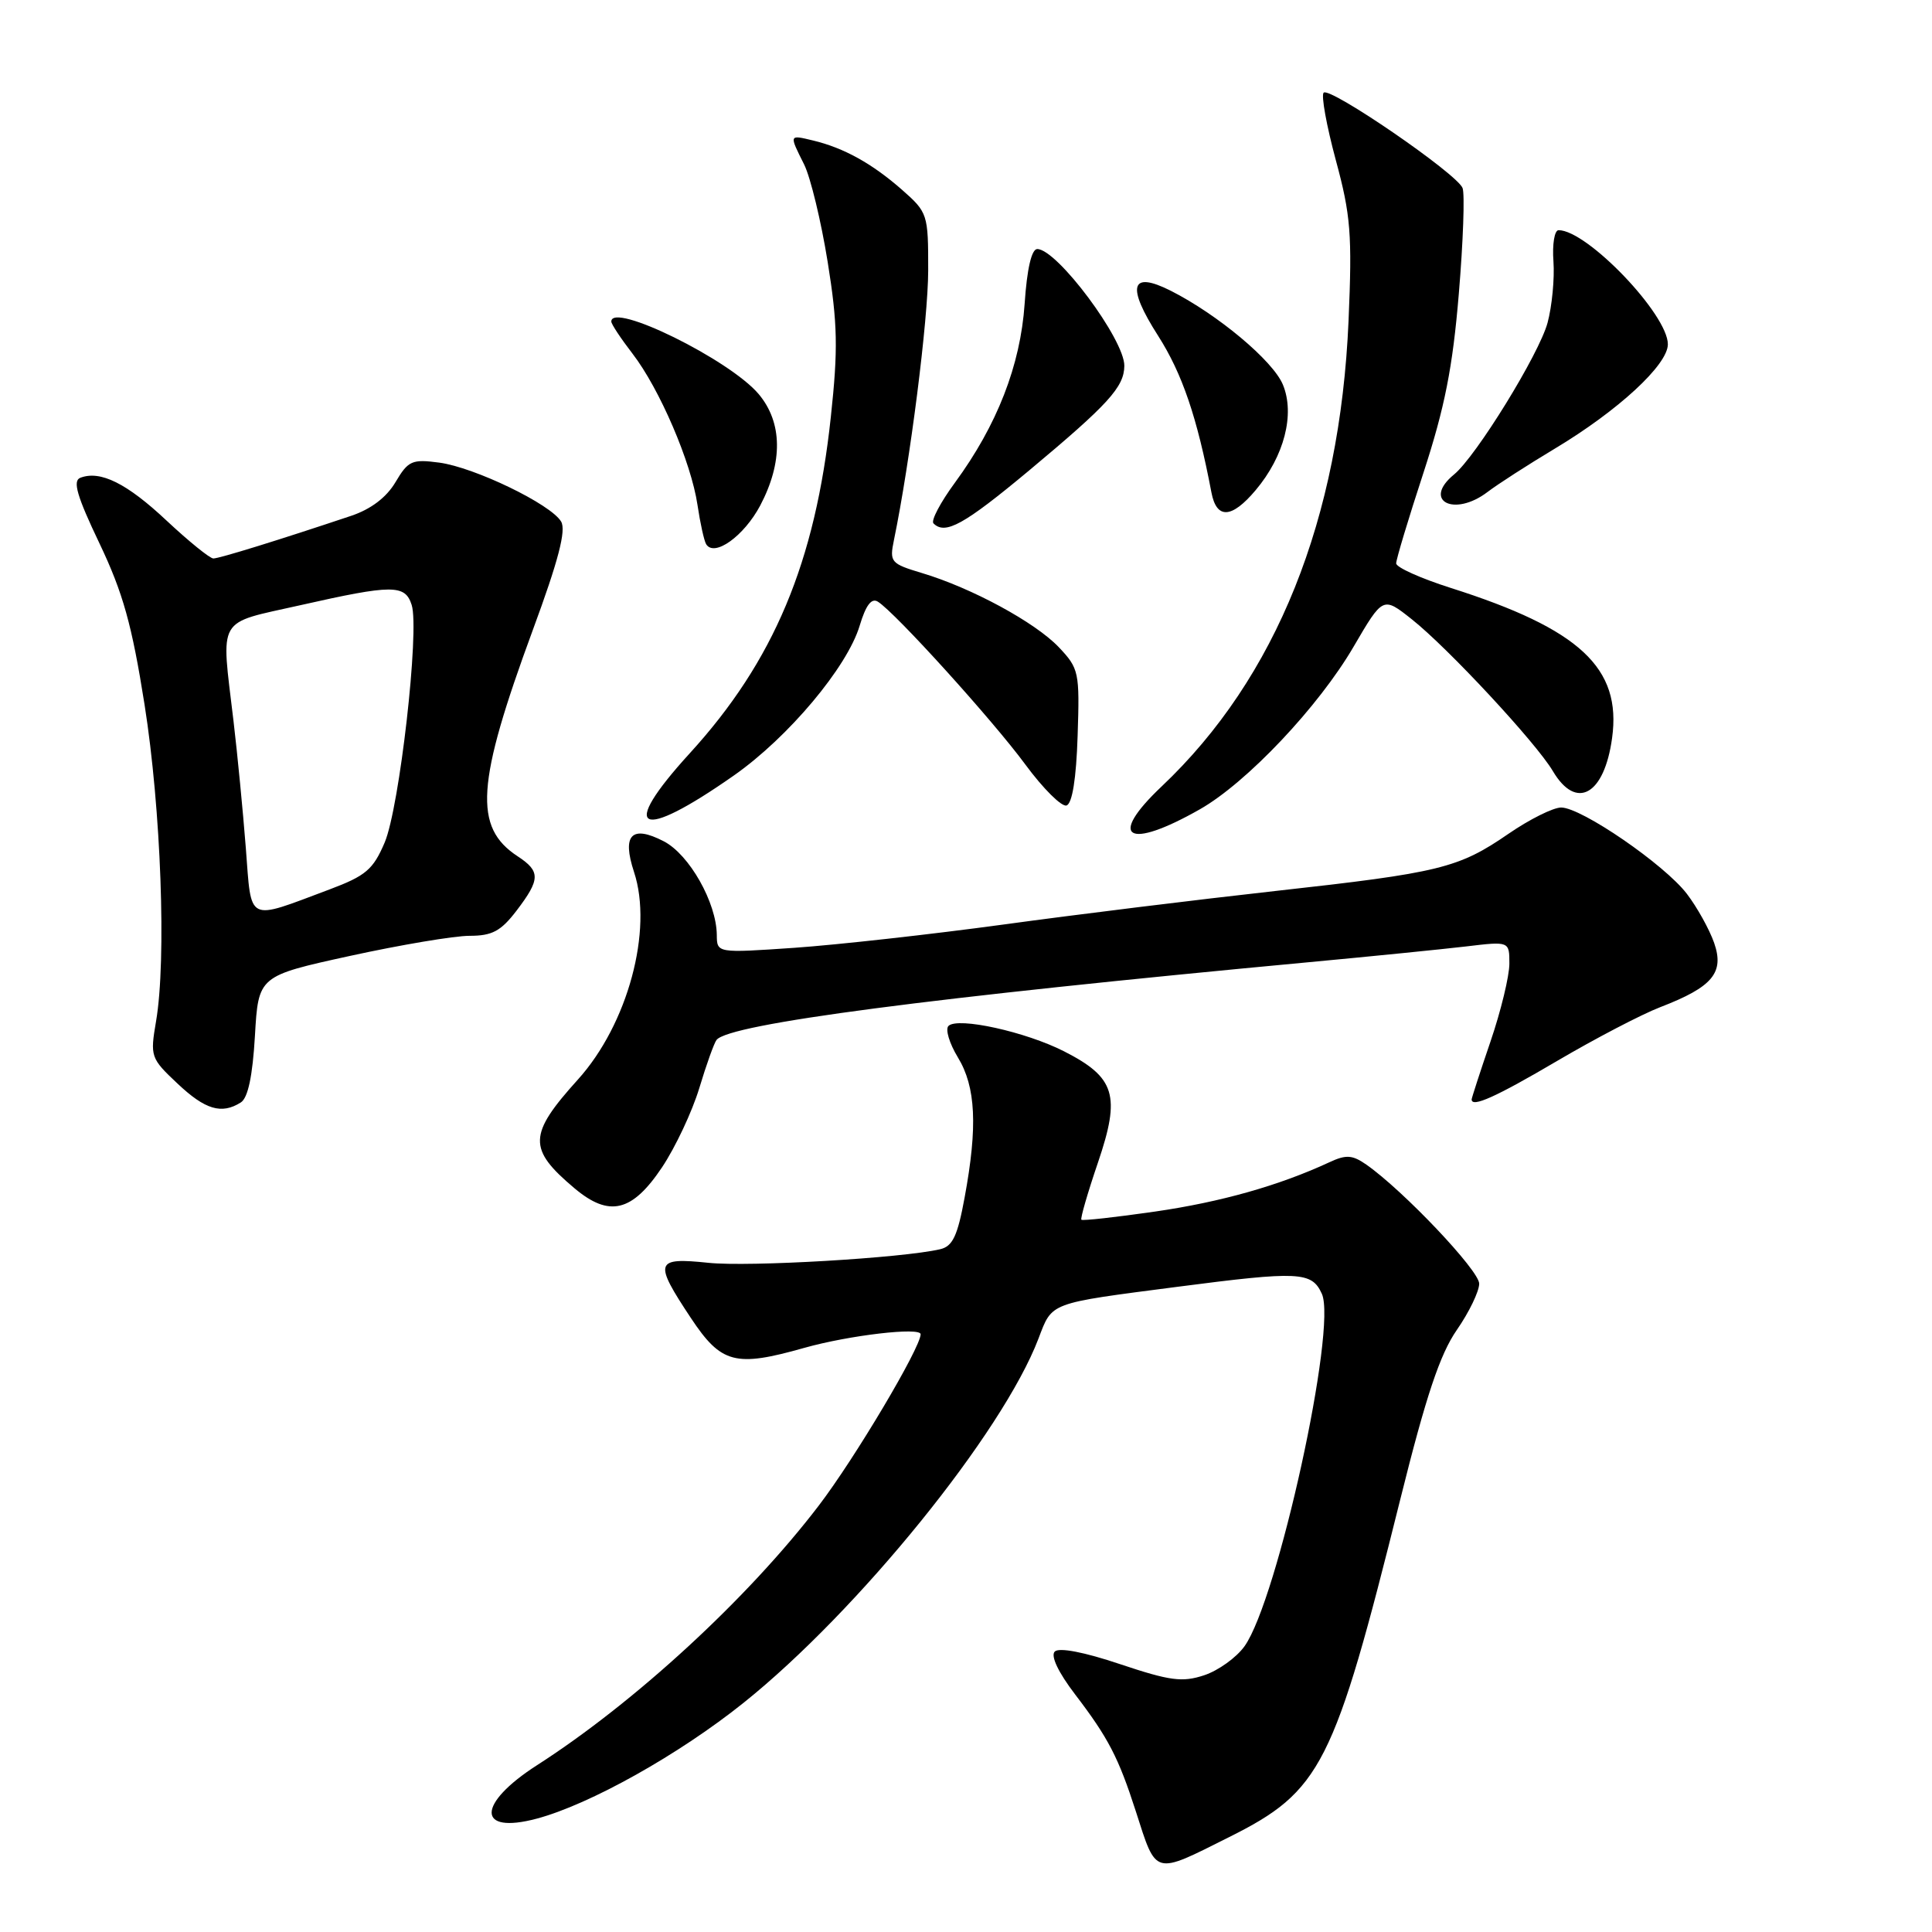 <?xml version="1.0" encoding="UTF-8" standalone="no"?>
<!DOCTYPE svg PUBLIC "-//W3C//DTD SVG 1.1//EN" "http://www.w3.org/Graphics/SVG/1.1/DTD/svg11.dtd" >
<svg xmlns="http://www.w3.org/2000/svg" xmlns:xlink="http://www.w3.org/1999/xlink" version="1.1" viewBox="0 0 256 256">
 <g >
 <path fill="currentColor"
d=" M 162.84 243.44 C 175.07 237.33 176.74 234.04 185.55 198.65 C 188.96 184.96 190.80 179.45 193.04 176.22 C 194.67 173.87 196.00 171.11 196.00 170.09 C 196.00 168.35 185.96 157.76 181.05 154.32 C 179.20 153.03 178.37 152.97 176.16 154.00 C 169.53 157.08 161.77 159.28 153.04 160.54 C 147.83 161.29 143.45 161.78 143.29 161.62 C 143.13 161.47 144.12 158.05 145.49 154.03 C 148.51 145.15 147.79 142.77 141.00 139.31 C 135.92 136.72 126.92 134.73 125.68 135.94 C 125.23 136.38 125.80 138.26 126.93 140.12 C 129.30 144.01 129.56 149.25 127.82 158.66 C 126.88 163.78 126.23 165.15 124.57 165.53 C 119.57 166.70 99.23 167.89 93.88 167.33 C 86.77 166.59 86.59 167.17 91.55 174.65 C 95.57 180.70 97.43 181.19 106.57 178.60 C 112.49 176.93 122.01 175.81 121.99 176.80 C 121.95 178.64 113.26 193.26 108.49 199.50 C 99.12 211.77 84.16 225.55 71.17 233.89 C 63.16 239.03 63.13 243.11 71.12 240.98 C 78.16 239.10 89.97 232.49 98.54 225.62 C 113.72 213.46 132.84 189.85 137.60 177.38 C 139.46 172.51 138.85 172.74 156.00 170.51 C 172.16 168.41 173.81 168.49 175.15 171.43 C 177.20 175.92 169.29 211.98 164.91 218.13 C 163.84 219.63 161.43 221.36 159.56 221.98 C 156.66 222.94 155.03 222.72 148.42 220.51 C 143.67 218.91 140.33 218.27 139.76 218.84 C 139.19 219.41 140.23 221.60 142.46 224.52 C 146.86 230.28 148.20 232.87 150.50 240.00 C 153.26 248.60 152.80 248.47 162.84 243.44 Z  M 87.72 154.68 C 89.49 152.03 91.71 147.31 92.66 144.18 C 93.60 141.06 94.63 138.18 94.95 137.79 C 96.66 135.67 123.13 132.20 173.50 127.49 C 181.75 126.72 191.09 125.78 194.25 125.41 C 200.00 124.72 200.00 124.72 200.00 127.69 C 200.00 129.32 198.88 133.96 197.50 138.00 C 196.12 142.04 195.00 145.50 195.00 145.68 C 195.00 146.80 198.22 145.35 206.31 140.59 C 211.36 137.62 217.53 134.40 220.00 133.45 C 226.93 130.78 228.51 128.89 227.13 124.93 C 226.50 123.14 224.88 120.22 223.52 118.44 C 220.56 114.56 209.55 107.00 206.86 107.00 C 205.81 107.00 202.68 108.56 199.90 110.47 C 193.26 115.04 190.82 115.64 169.00 118.06 C 158.82 119.19 142.62 121.18 133.00 122.50 C 123.38 123.81 110.89 125.20 105.25 125.59 C 95.00 126.29 95.00 126.29 94.98 123.89 C 94.94 119.60 91.34 113.23 87.96 111.48 C 83.69 109.27 82.39 110.61 84.01 115.54 C 86.56 123.25 83.18 135.73 76.58 143.04 C 69.98 150.35 69.92 152.23 76.12 157.45 C 80.73 161.33 83.76 160.60 87.72 154.68 Z  M 31.91 146.08 C 32.86 145.48 33.47 142.58 33.78 137.25 C 34.24 129.32 34.24 129.32 46.39 126.66 C 53.07 125.20 60.19 124.00 62.22 124.00 C 65.22 124.00 66.37 123.38 68.45 120.66 C 71.61 116.51 71.63 115.46 68.60 113.47 C 62.72 109.62 63.10 103.85 70.60 83.48 C 74.00 74.27 75.04 70.26 74.35 69.11 C 72.99 66.81 62.88 61.93 58.21 61.30 C 54.59 60.82 54.09 61.04 52.41 63.88 C 51.21 65.91 49.15 67.47 46.53 68.35 C 37.01 71.54 29.06 74.00 28.27 74.00 C 27.81 74.00 25.02 71.74 22.08 68.99 C 16.81 64.04 13.29 62.29 10.64 63.31 C 9.60 63.71 10.20 65.76 13.18 72.00 C 16.30 78.55 17.48 82.78 19.15 93.34 C 21.34 107.18 22.07 127.19 20.68 135.31 C 19.88 139.99 19.96 140.23 23.50 143.56 C 27.19 147.05 29.36 147.69 31.91 146.08 Z  M 159.00 107.23 C 165.21 103.70 174.74 93.62 179.37 85.67 C 183.25 79.03 183.25 79.03 187.06 82.05 C 191.87 85.86 203.54 98.42 205.76 102.17 C 208.86 107.42 212.58 105.35 213.61 97.79 C 214.89 88.51 209.33 83.34 192.25 77.91 C 188.26 76.64 185.00 75.18 185.00 74.65 C 185.00 74.12 186.63 68.70 188.63 62.60 C 191.44 53.98 192.49 48.69 193.30 38.93 C 193.88 32.02 194.10 25.71 193.80 24.92 C 193.08 23.03 176.21 11.46 175.39 12.28 C 175.04 12.63 175.77 16.64 177.00 21.21 C 178.98 28.51 179.18 31.05 178.69 42.50 C 177.55 68.82 169.12 89.83 153.92 104.21 C 146.67 111.07 149.40 112.69 159.00 107.23 Z  M 97.28 102.73 C 104.47 97.68 112.26 88.40 113.91 82.91 C 114.73 80.18 115.48 79.19 116.33 79.73 C 118.62 81.16 131.56 95.45 135.87 101.31 C 138.22 104.50 140.68 106.94 141.32 106.73 C 142.08 106.48 142.61 103.16 142.79 97.52 C 143.07 89.05 142.97 88.58 140.29 85.75 C 137.17 82.47 128.75 77.90 122.16 75.93 C 118.03 74.69 117.85 74.48 118.45 71.57 C 120.60 61.16 122.98 42.38 122.99 35.85 C 123.00 28.36 122.93 28.15 119.49 25.12 C 115.54 21.66 111.82 19.60 107.75 18.62 C 104.53 17.85 104.55 17.79 106.55 21.79 C 107.40 23.50 108.80 29.30 109.67 34.70 C 110.99 42.91 111.06 46.24 110.09 55.24 C 108.03 74.52 102.54 87.61 91.40 99.81 C 81.87 110.25 84.61 111.61 97.28 102.73 Z  M 100.73 66.99 C 103.76 61.24 103.69 55.98 100.53 52.22 C 96.69 47.66 81.00 39.94 81.00 42.61 C 81.00 42.94 82.26 44.85 83.81 46.86 C 87.40 51.52 91.58 61.25 92.42 66.90 C 92.78 69.33 93.30 71.67 93.57 72.11 C 94.65 73.86 98.57 71.05 100.73 66.99 Z  M 136.34 62.36 C 146.87 53.57 148.95 51.29 148.98 48.48 C 149.02 45.01 140.07 33.00 137.44 33.00 C 136.69 33.00 136.08 35.62 135.77 40.25 C 135.21 48.42 132.12 56.34 126.53 63.96 C 124.61 66.57 123.33 69.00 123.69 69.35 C 125.24 70.91 127.73 69.53 136.34 62.36 Z  M 166.38 64.95 C 170.17 60.46 171.61 54.88 169.99 50.97 C 168.68 47.80 161.36 41.68 155.14 38.53 C 149.80 35.84 149.23 37.89 153.46 44.50 C 156.65 49.50 158.63 55.30 160.52 65.25 C 161.20 68.83 163.20 68.73 166.38 64.95 Z  M 197.12 65.18 C 198.43 64.18 202.43 61.60 206.00 59.46 C 214.41 54.42 221.00 48.34 221.00 45.62 C 221.00 41.66 210.31 30.50 206.52 30.50 C 205.98 30.50 205.67 32.36 205.84 34.64 C 206.00 36.92 205.65 40.57 205.06 42.77 C 203.94 46.92 195.59 60.48 192.67 62.87 C 188.42 66.36 192.68 68.57 197.12 65.18 Z  M 32.57 112.33 C 32.19 107.47 31.46 99.91 30.94 95.53 C 29.28 81.49 28.58 82.72 39.76 80.20 C 52.03 77.43 53.68 77.43 54.55 80.16 C 55.61 83.51 52.94 106.99 50.97 111.64 C 49.44 115.23 48.47 116.05 43.65 117.86 C 32.56 122.01 33.35 122.40 32.57 112.33 Z "/>
</g>
</svg>